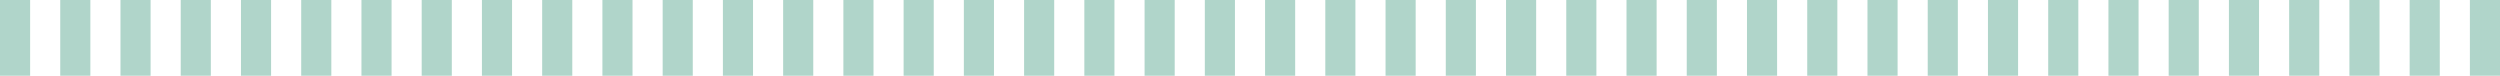 <?xml version="1.0" encoding="utf-8"?>
<!-- Generator: Adobe Illustrator 26.1.0, SVG Export Plug-In . SVG Version: 6.00 Build 0)  -->
<svg version="1.1" id="Ebene_1" xmlns="http://www.w3.org/2000/svg" xmlns:xlink="http://www.w3.org/1999/xlink" x="0px" y="0px"
	 viewBox="0 0 233.858 7.087" style="enable-background:new 0 0 233.858 7.087;" xml:space="preserve">
<style type="text/css">
	.st0{fill:#B0D5CA;}
</style>
<g>
	<g>
		<path class="st0" d="M0,7.087h2.818V0H0V7.087z M5.635,7.087h2.818V0H5.635V7.087z M11.27,7.087h2.817V0H11.27V7.087z
			 M16.905,7.087h2.817V0h-2.817V7.087z M22.541,7.087h2.817V0h-2.817V7.087z M28.176,7.087h2.818V0h-2.818V7.087z M33.811,7.087
			h2.818V0h-2.818V7.087z M39.446,7.087h2.818V0h-2.818V7.087z M45.081,7.087h2.818V0h-2.818V7.087z M50.716,7.087h2.818V0h-2.818
			V7.087z M56.351,7.087h2.817V0h-2.817V7.087z M61.987,7.087h2.817V0h-2.817V7.087z M67.622,7.087h2.818V0h-2.818V7.087z
			 M73.257,7.087h2.818V0h-2.818V7.087z M78.892,7.087h2.818V0h-2.818V7.087z M84.527,7.087h2.818V0h-2.818V7.087z M90.162,7.087
			h2.818V0h-2.818V7.087z M95.797,7.087h2.817V0h-2.817V7.087z M101.433,7.087h2.817V0h-2.817V7.087z M107.068,7.087h2.818V0h-2.818
			V7.087z M112.703,7.087h2.818V0h-2.818V7.087z M118.338,7.087h2.817V0h-2.817V7.087z M123.973,7.087h2.817V0h-2.817V7.087z
			 M129.608,7.087h2.818V0h-2.818V7.087z M135.243,7.087h2.818V0h-2.818V7.087z M140.879,7.087h2.818V0h-2.818V7.087z
			 M146.514,7.087h2.818V0h-2.818V7.087z M152.149,7.087h2.817V0h-2.817V7.087z M157.784,7.087h2.817V0h-2.817V7.087z
			 M163.419,7.087h2.817V0h-2.817V7.087z M169.054,7.087h2.818V0h-2.818V7.087z M174.689,7.087h2.818V0h-2.818V7.087z
			 M180.325,7.087h2.818V0h-2.818V7.087z M185.96,7.087h2.818V0h-2.818V7.087z M191.595,7.087h2.818V0h-2.818V7.087z M197.23,7.087
			h2.818V0h-2.818V7.087z M202.865,7.087h2.817V0h-2.817V7.087z M208.5,7.087h2.817V0H208.5V7.087z M214.135,7.087h2.818V0h-2.818
			V7.087z M219.771,7.087h2.818V0h-2.818V7.087z M225.406,7.087h2.818V0h-2.818V7.087z M231.041,0v7.087h2.818V0H231.041z"/>
	</g>
</g>
</svg>

